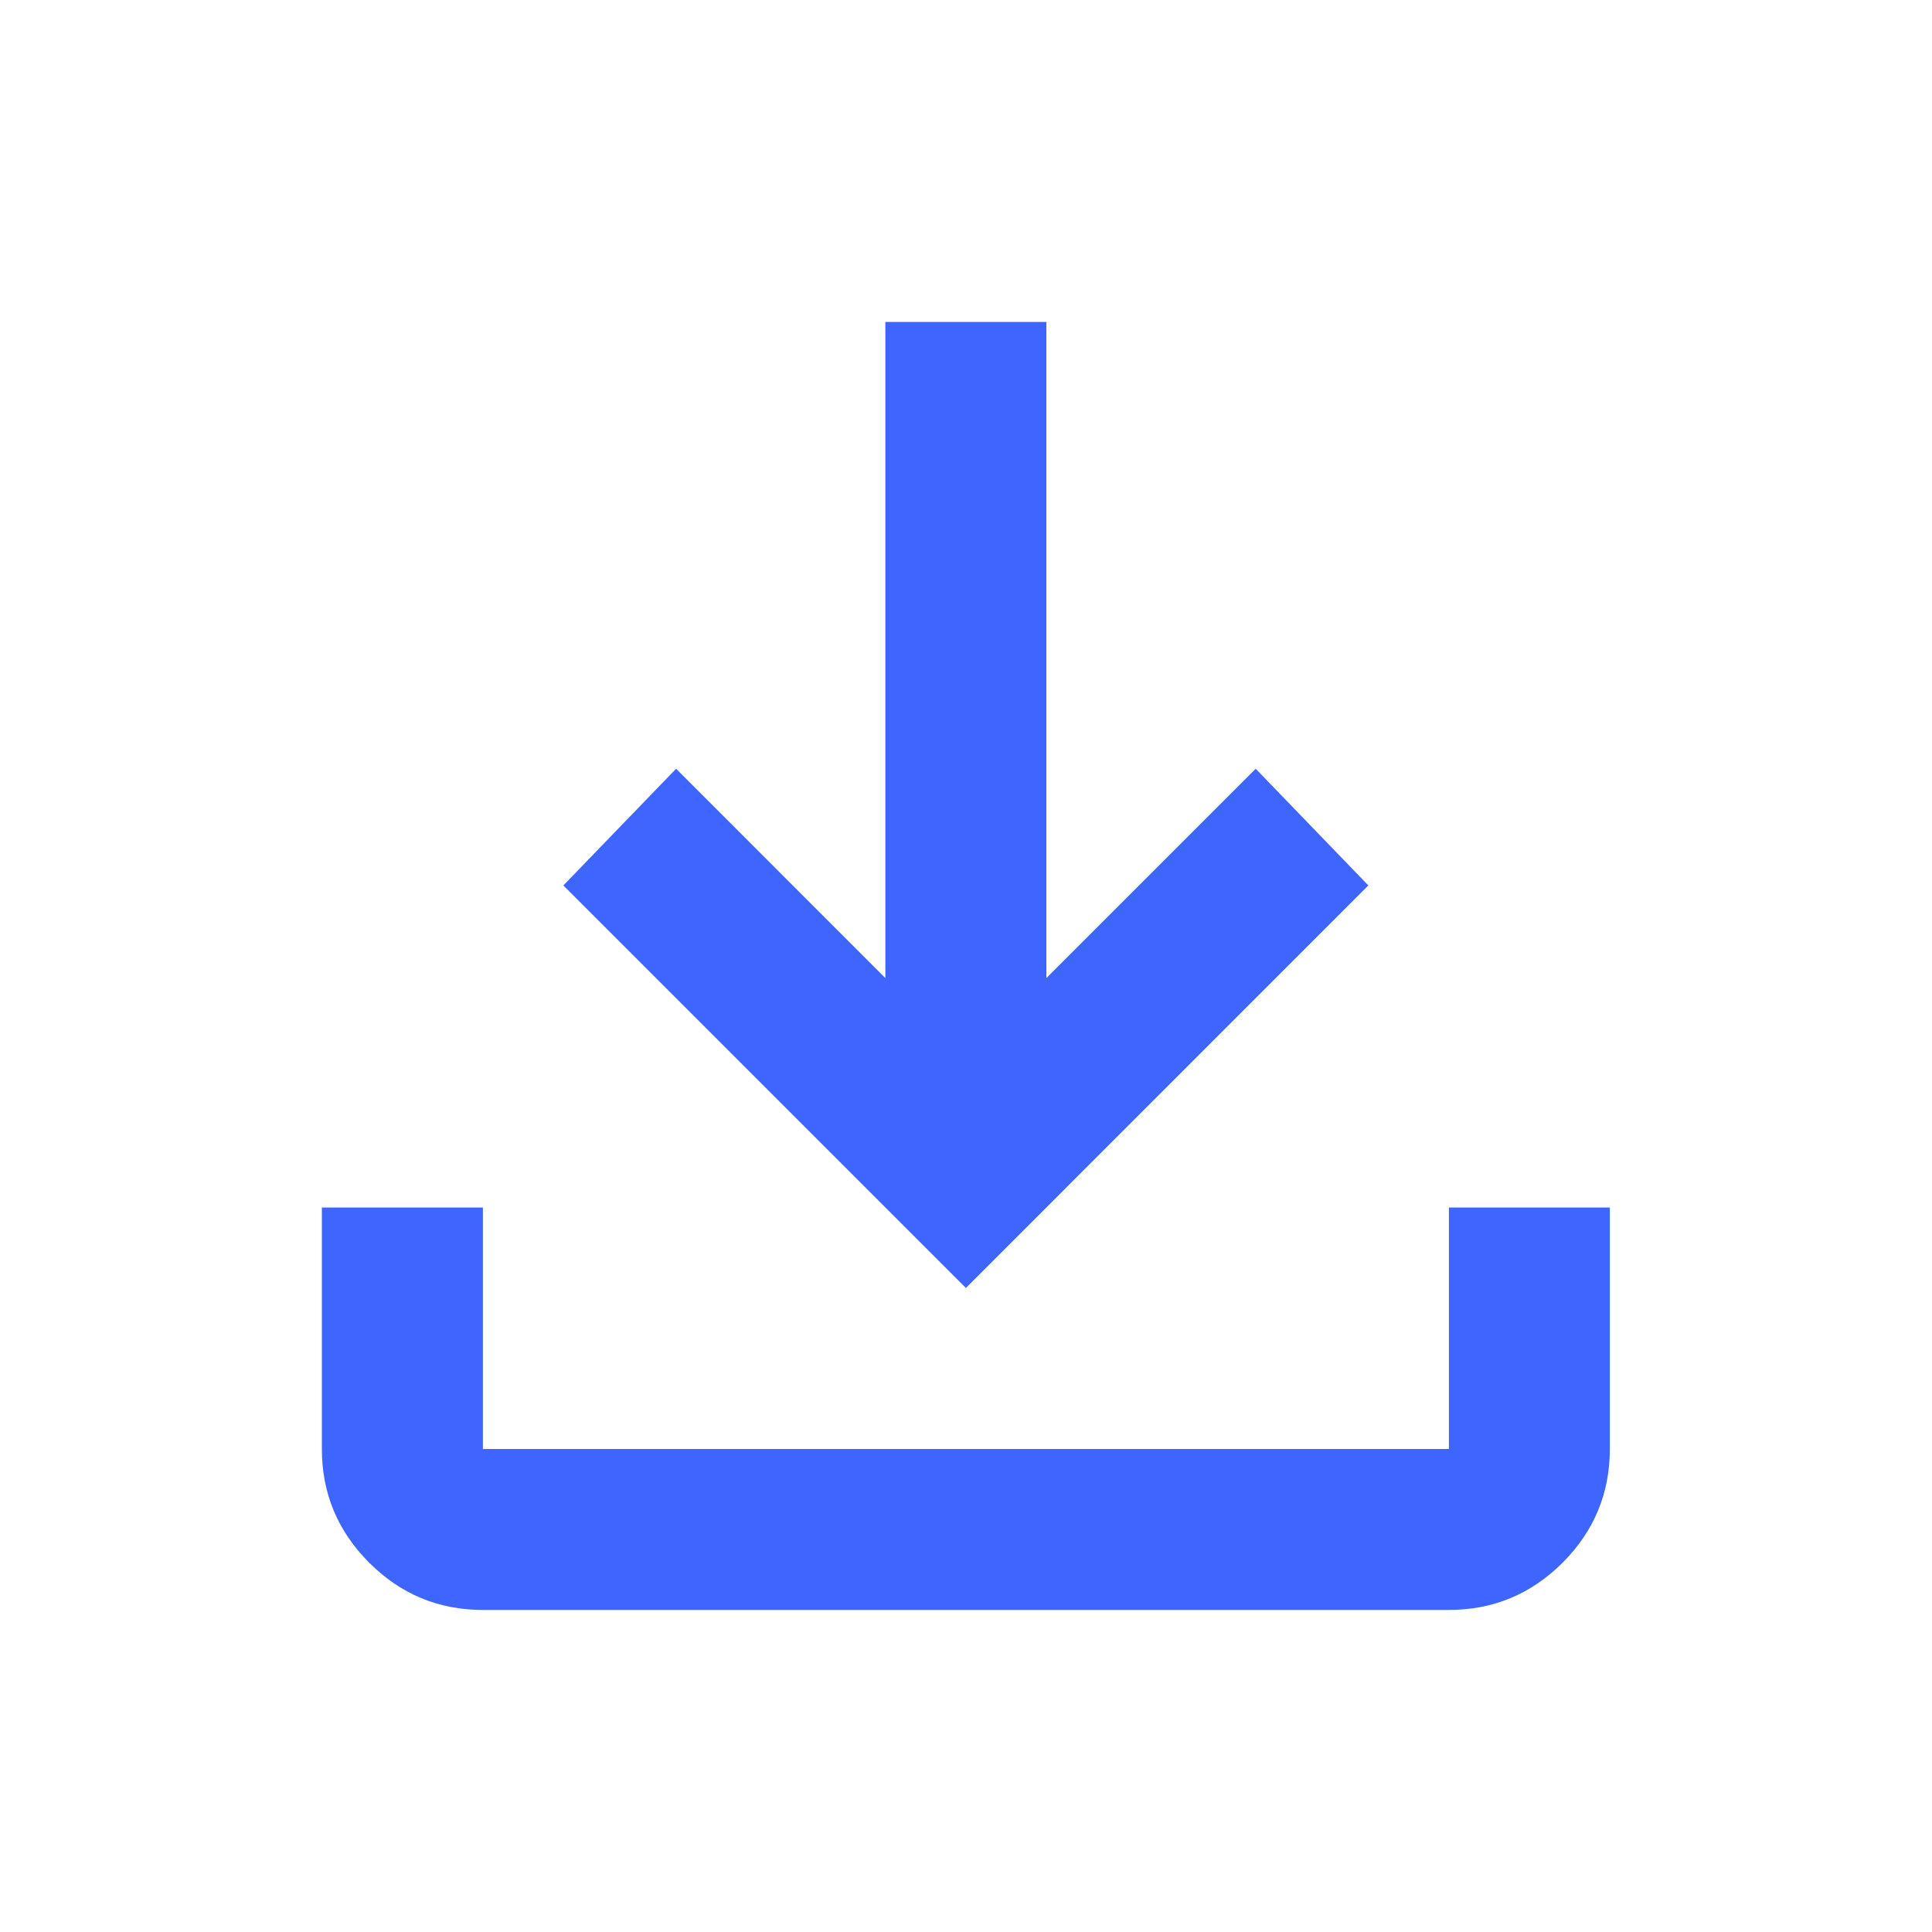 <svg width="20" height="20" viewBox="0 0 20 20" fill="none" xmlns="http://www.w3.org/2000/svg">
<mask id="mask0_42022_5843" style="mask-type:alpha" maskUnits="userSpaceOnUse" x="0" y="0" width="20" height="20">
<rect width="20" height="20" fill="#D9D9D9"/>
</mask>
<g mask="url(#mask0_42022_5843)">
<path d="M9.999 13.333L5.832 9.166L6.999 7.958L9.165 10.125V3.333H10.832V10.125L12.999 7.958L14.165 9.166L9.999 13.333ZM4.999 16.666C4.54 16.666 4.148 16.503 3.822 16.177C3.495 15.85 3.332 15.458 3.332 15V12.5H4.999V15H14.999V12.5H16.665V15C16.665 15.458 16.502 15.85 16.176 16.177C15.849 16.503 15.457 16.666 14.999 16.666H4.999Z" fill="#3F65FF"/>
</g>
</svg>
